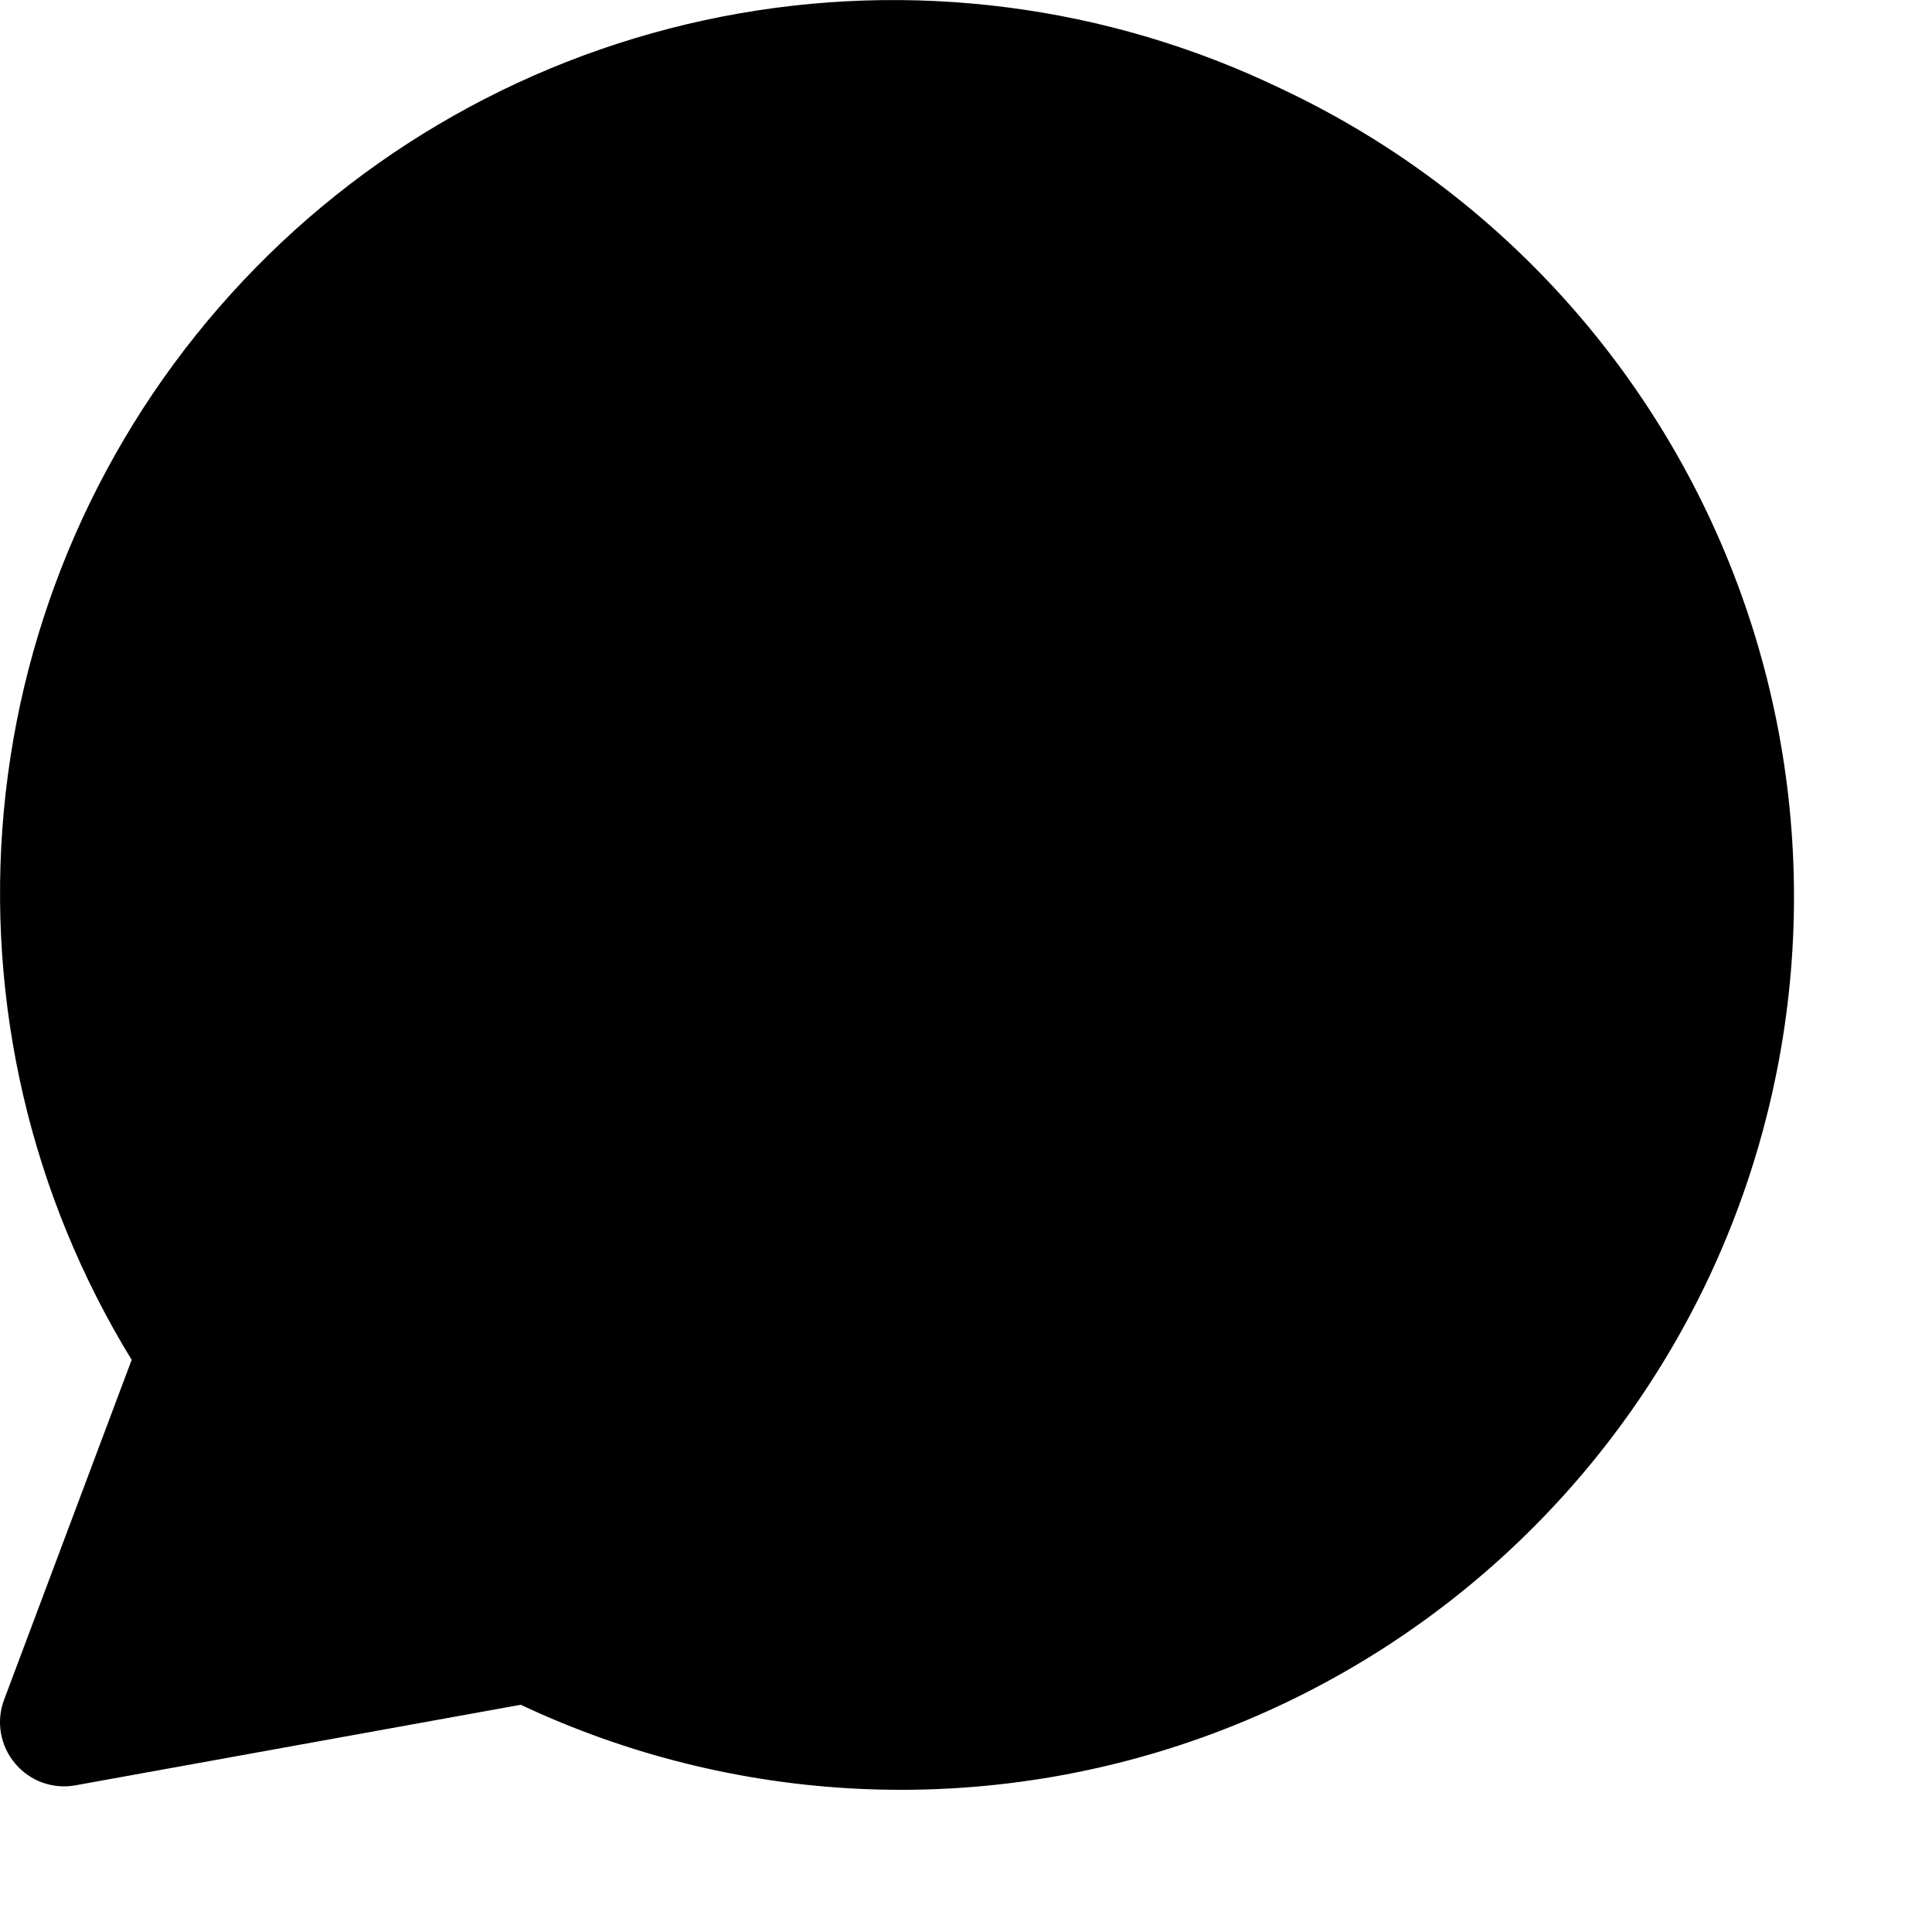 <svg width="13" height="13" viewBox="0 0 13 13" fill="none" xmlns="http://www.w3.org/2000/svg">
<path fill-rule="evenodd" clip-rule="evenodd" d="M8.621 0.597C7.451 0.033 6.131 -0.137 4.857 0.112C3.583 0.361 2.423 1.016 1.553 1.979C0.682 2.942 0.146 4.161 0.026 5.454C-0.094 6.746 0.207 8.043 0.886 9.15L0.028 11.436C0.001 11.507 -0.007 11.585 0.006 11.66C0.019 11.735 0.051 11.806 0.1 11.864C0.149 11.923 0.212 11.968 0.284 11.994C0.356 12.02 0.433 12.027 0.508 12.013L3.504 11.471C4.946 12.15 6.598 12.228 8.098 11.688C9.597 11.148 10.821 10.035 11.5 8.593C12.178 7.151 12.256 5.498 11.716 3.998C11.176 2.499 10.063 1.275 8.621 0.597Z" fill="black"/>
</svg>
